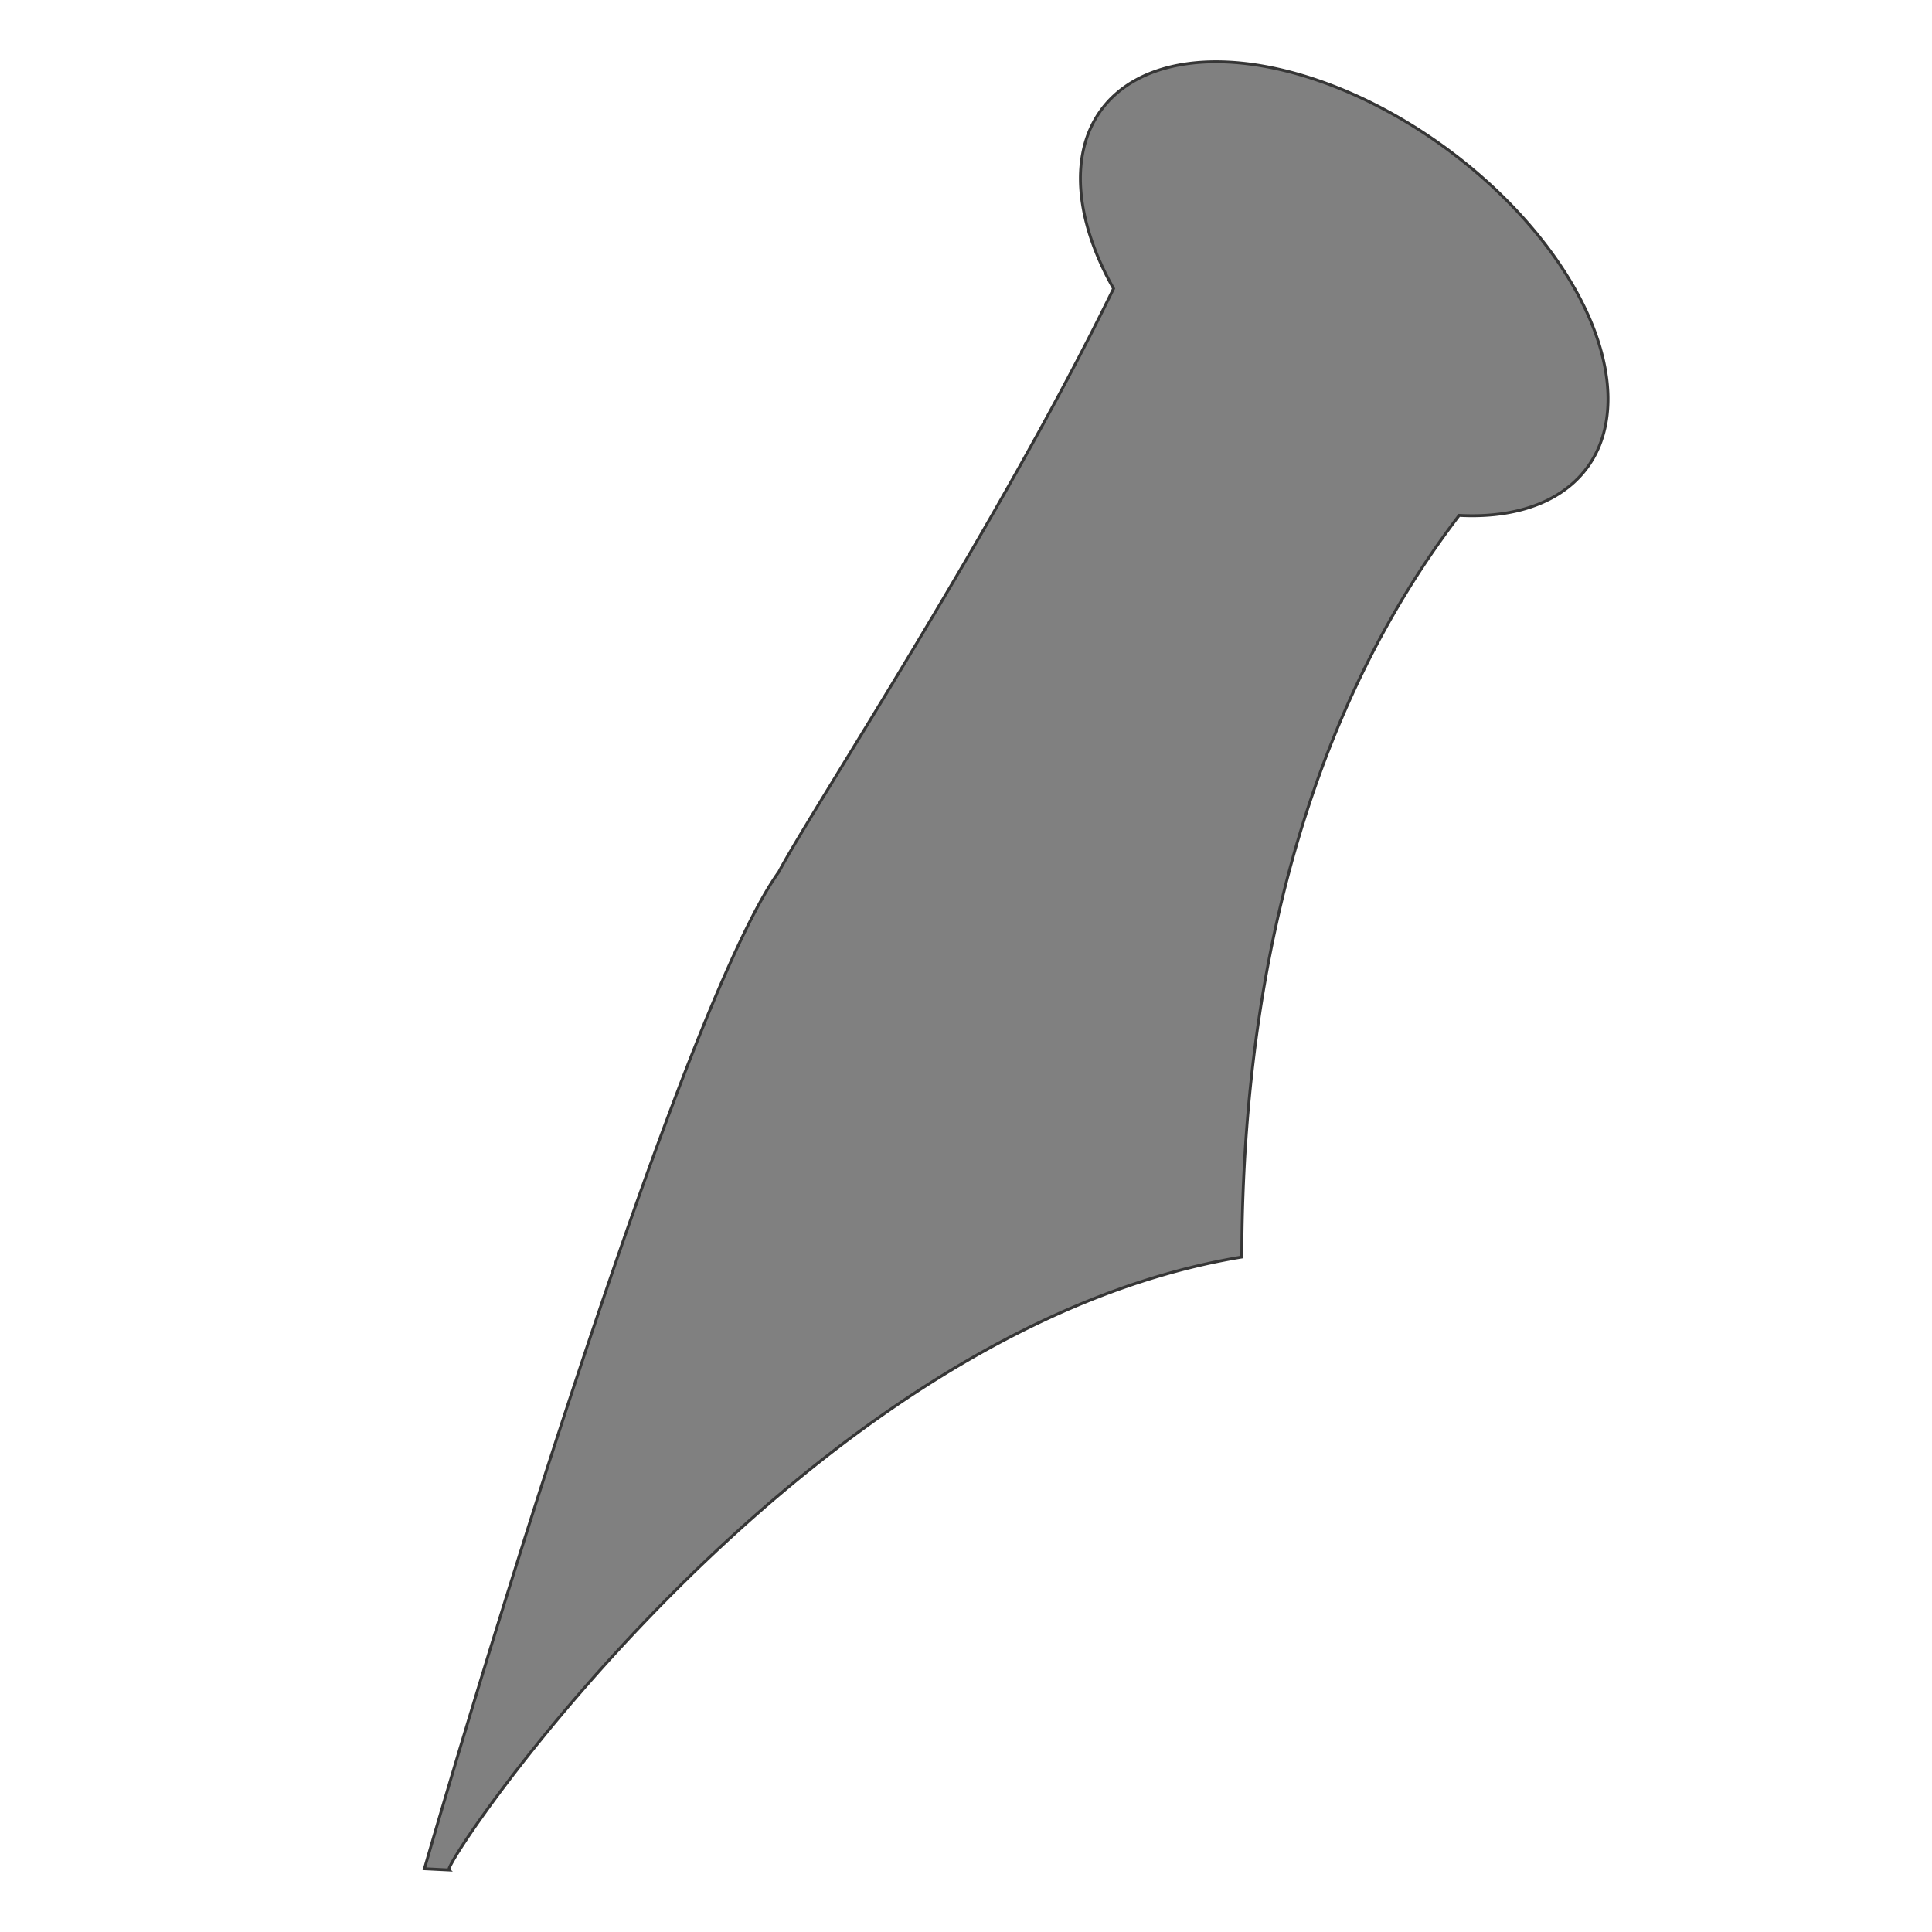 <?xml version="1.0" encoding="UTF-8" standalone="no"?>
<svg
   xmlns:dc="http://purl.org/dc/elements/1.1/"
   xmlns:cc="http://creativecommons.org/ns#"
   xmlns:rdf="http://www.w3.org/1999/02/22-rdf-syntax-ns#"
   xmlns:svg="http://www.w3.org/2000/svg"
   xmlns="http://www.w3.org/2000/svg"
   xmlns:sodipodi="http://sodipodi.sourceforge.net/DTD/sodipodi-0.dtd"
   xmlns:inkscape="http://www.inkscape.org/namespaces/inkscape"
   version="1.1"
   viewBox="0 0 16 16"
   id="svg11"
   sodipodi:docname="scribus-symbolic.svg"
   inkscape:version="0.92.3 (2405546, 2018-03-11)">
  <sodipodi:namedview
     pagecolor="#ffffff"
     bordercolor="#666666"
     borderopacity="1"
     objecttolerance="10"
     gridtolerance="10"
     guidetolerance="10"
     inkscape:pageopacity="0"
     inkscape:pageshadow="2"
     inkscape:window-width="1920"
     inkscape:window-height="1009"
     id="namedview13"
     showgrid="false"
     inkscape:zoom="14.75"
     inkscape:cx="8"
     inkscape:cy="8"
     inkscape:window-x="0"
     inkscape:window-y="34"
     inkscape:window-maximized="1"
     inkscape:current-layer="svg11" />
  <defs
     id="defs3">
    <style
       id="current-color-scheme"
       type="text/css">
   .ColorScheme-Text { color:#808080; }
  </style>
  </defs>
  <path
     id="path1108"
     d="m 10.166,0.514 a 2.499,1.437 36.353 0 0 -0.938,0.276 2.499,1.437 36.353 0 0 -0.006,1.6 c -0.948,1.948 -2.531,4.367 -2.772,4.831 -0.74,1.026 -2.308,6.088 -2.935,8.255 l 0.203,0.01 c -0.059,-0.056 2.922,-4.476 6.566,-5.076 0.008,-3.377 1.109,-5.236 1.8,-6.142 a 2.499,1.437 36.353 0 0 0.951,-0.274 2.499,1.437 36.353 0 0 -0.831,-2.586 2.499,1.437 36.353 0 0 -2.038,-0.894 z"
     style="font-size:12px;fill:#808080;fill-opacity:1;fill-rule:evenodd;stroke:#363636;stroke-width:0.018pt;stroke-opacity:1;enable-background:new"
     inkscape:connector-curvature="0" />
</svg>

